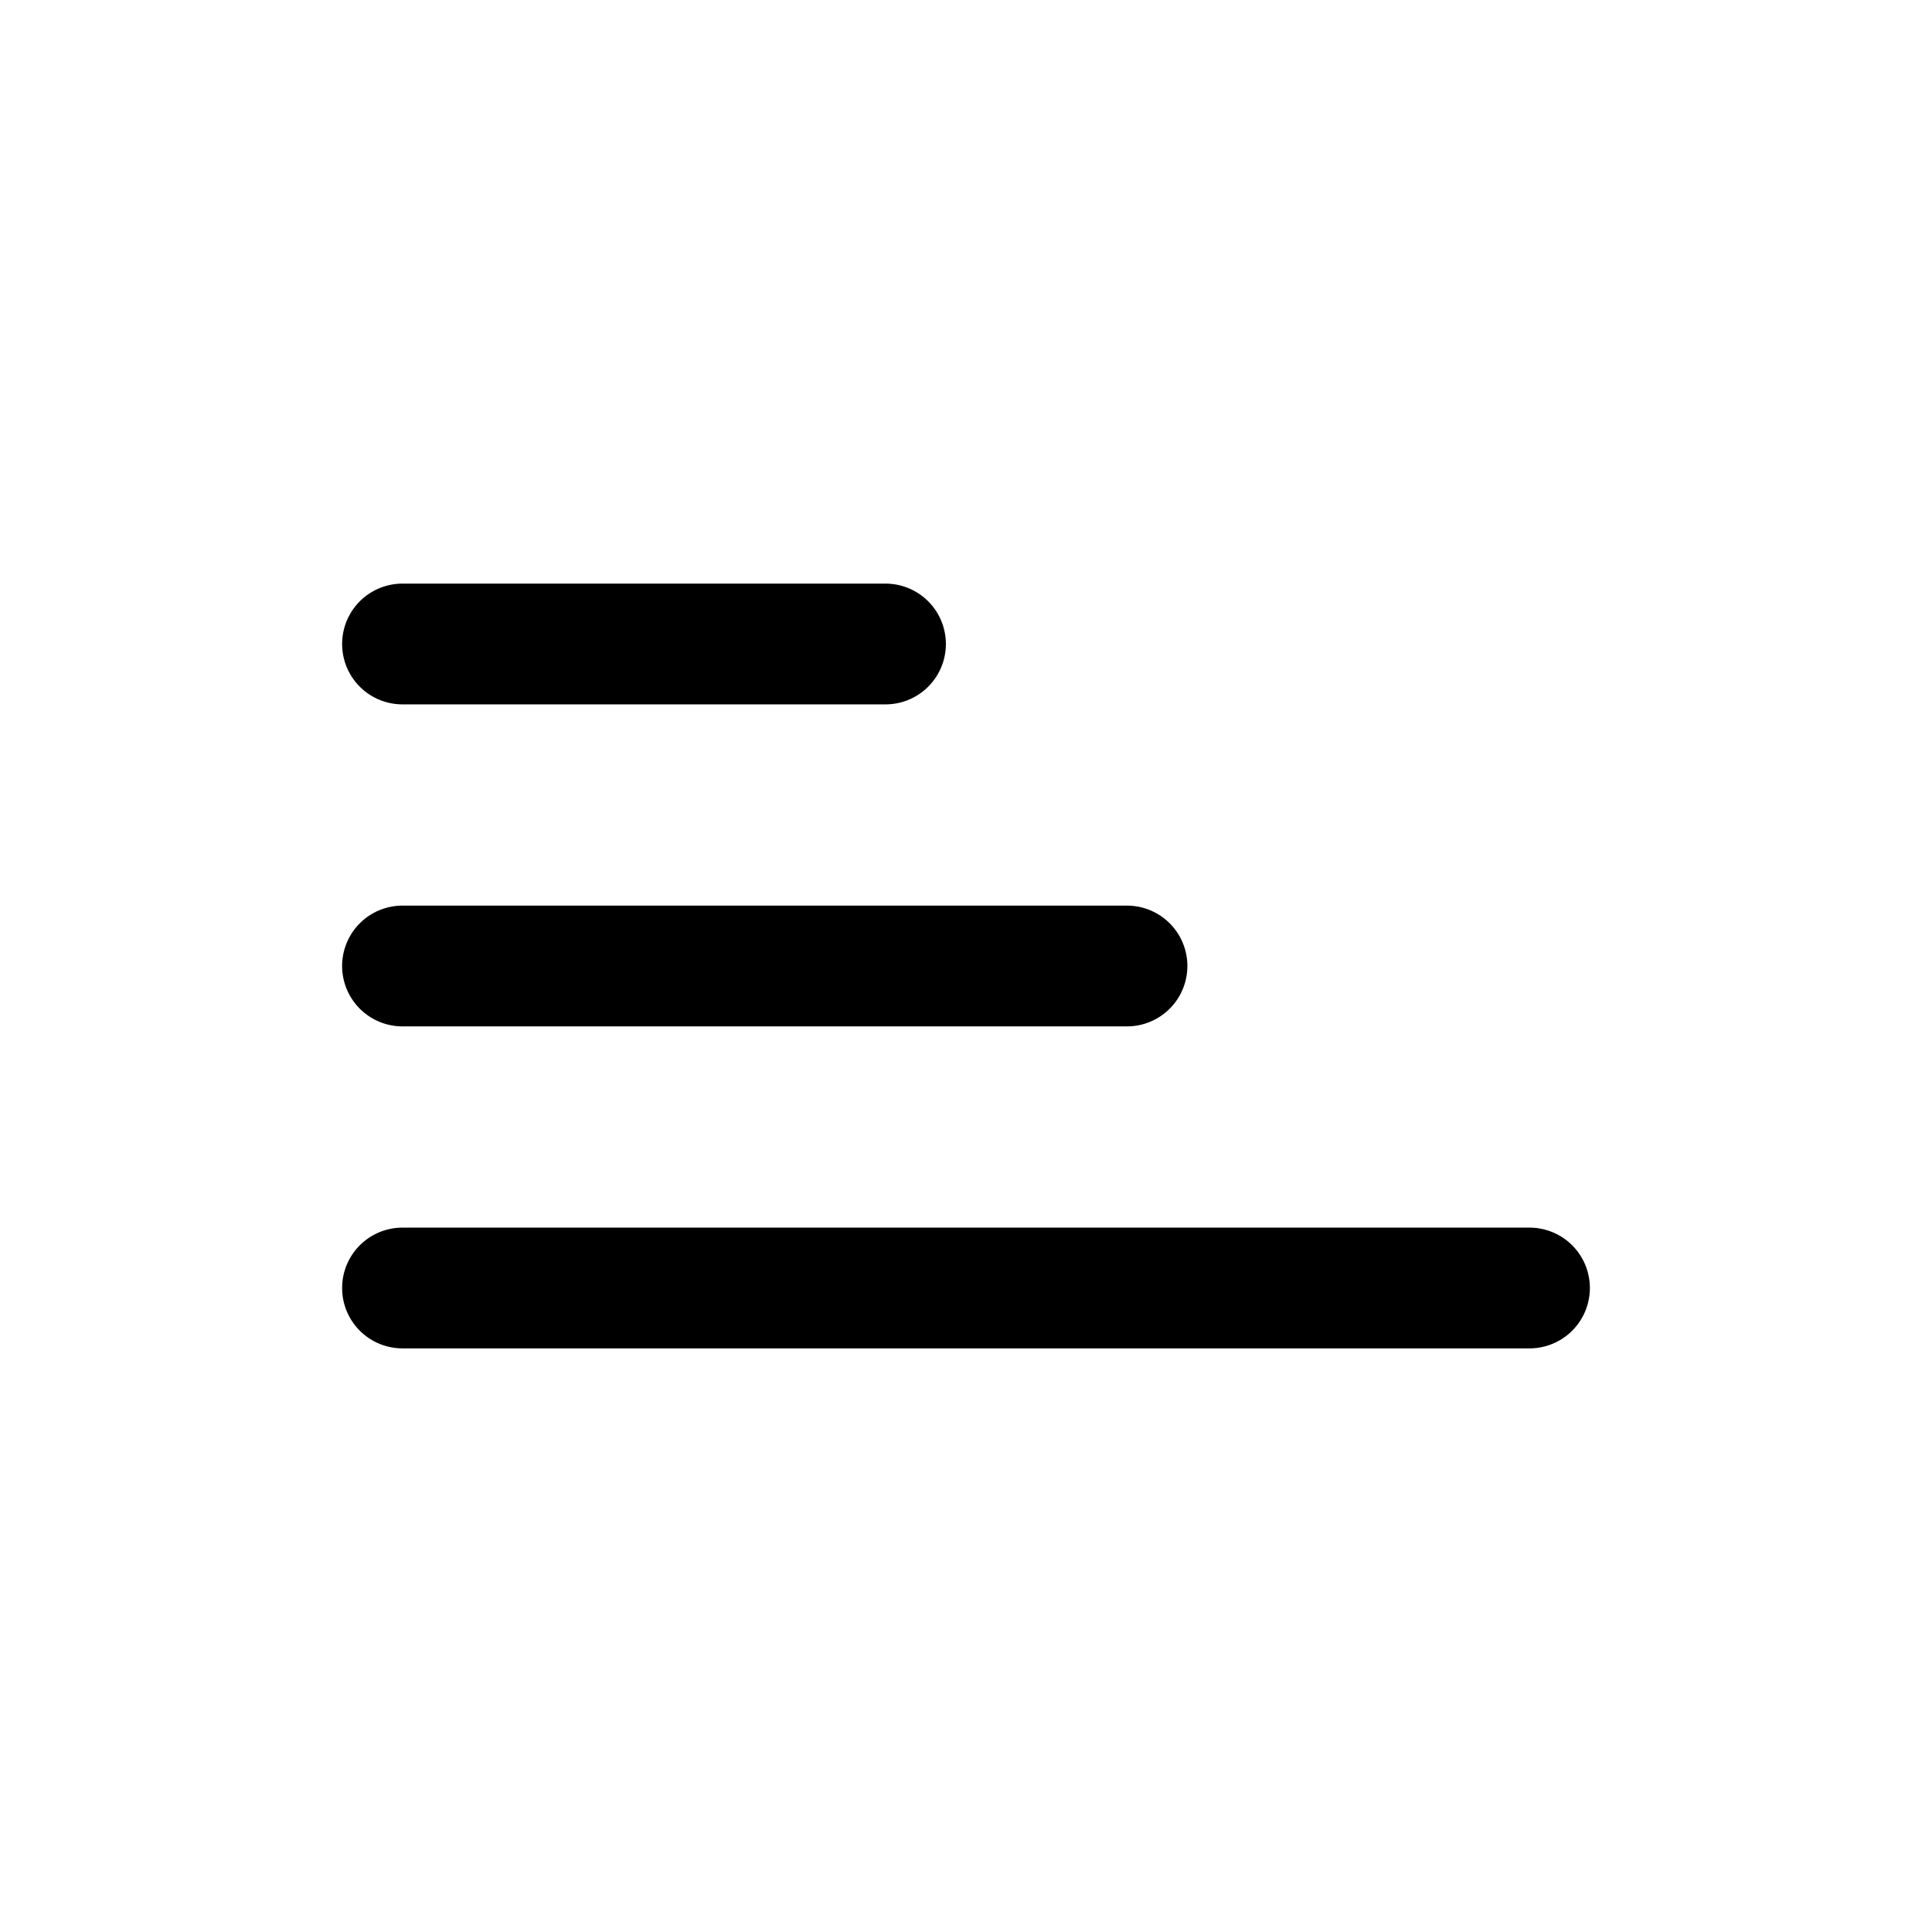 <svg xmlns="http://www.w3.org/2000/svg" fill="none" viewBox="0 0 24 24"><path fill="currentColor" d="M19 15.25H5a.75.75 0 1 0 0 1.5h14a.75.75 0 1 0 0-1.5Zm-14-2.5h9a.75.75 0 1 0 0-1.5H5a.75.75 0 1 0 0 1.5Zm0-4h6a.75.75 0 1 0 0-1.5H5a.75.75 0 0 0 0 1.5Z"/></svg>